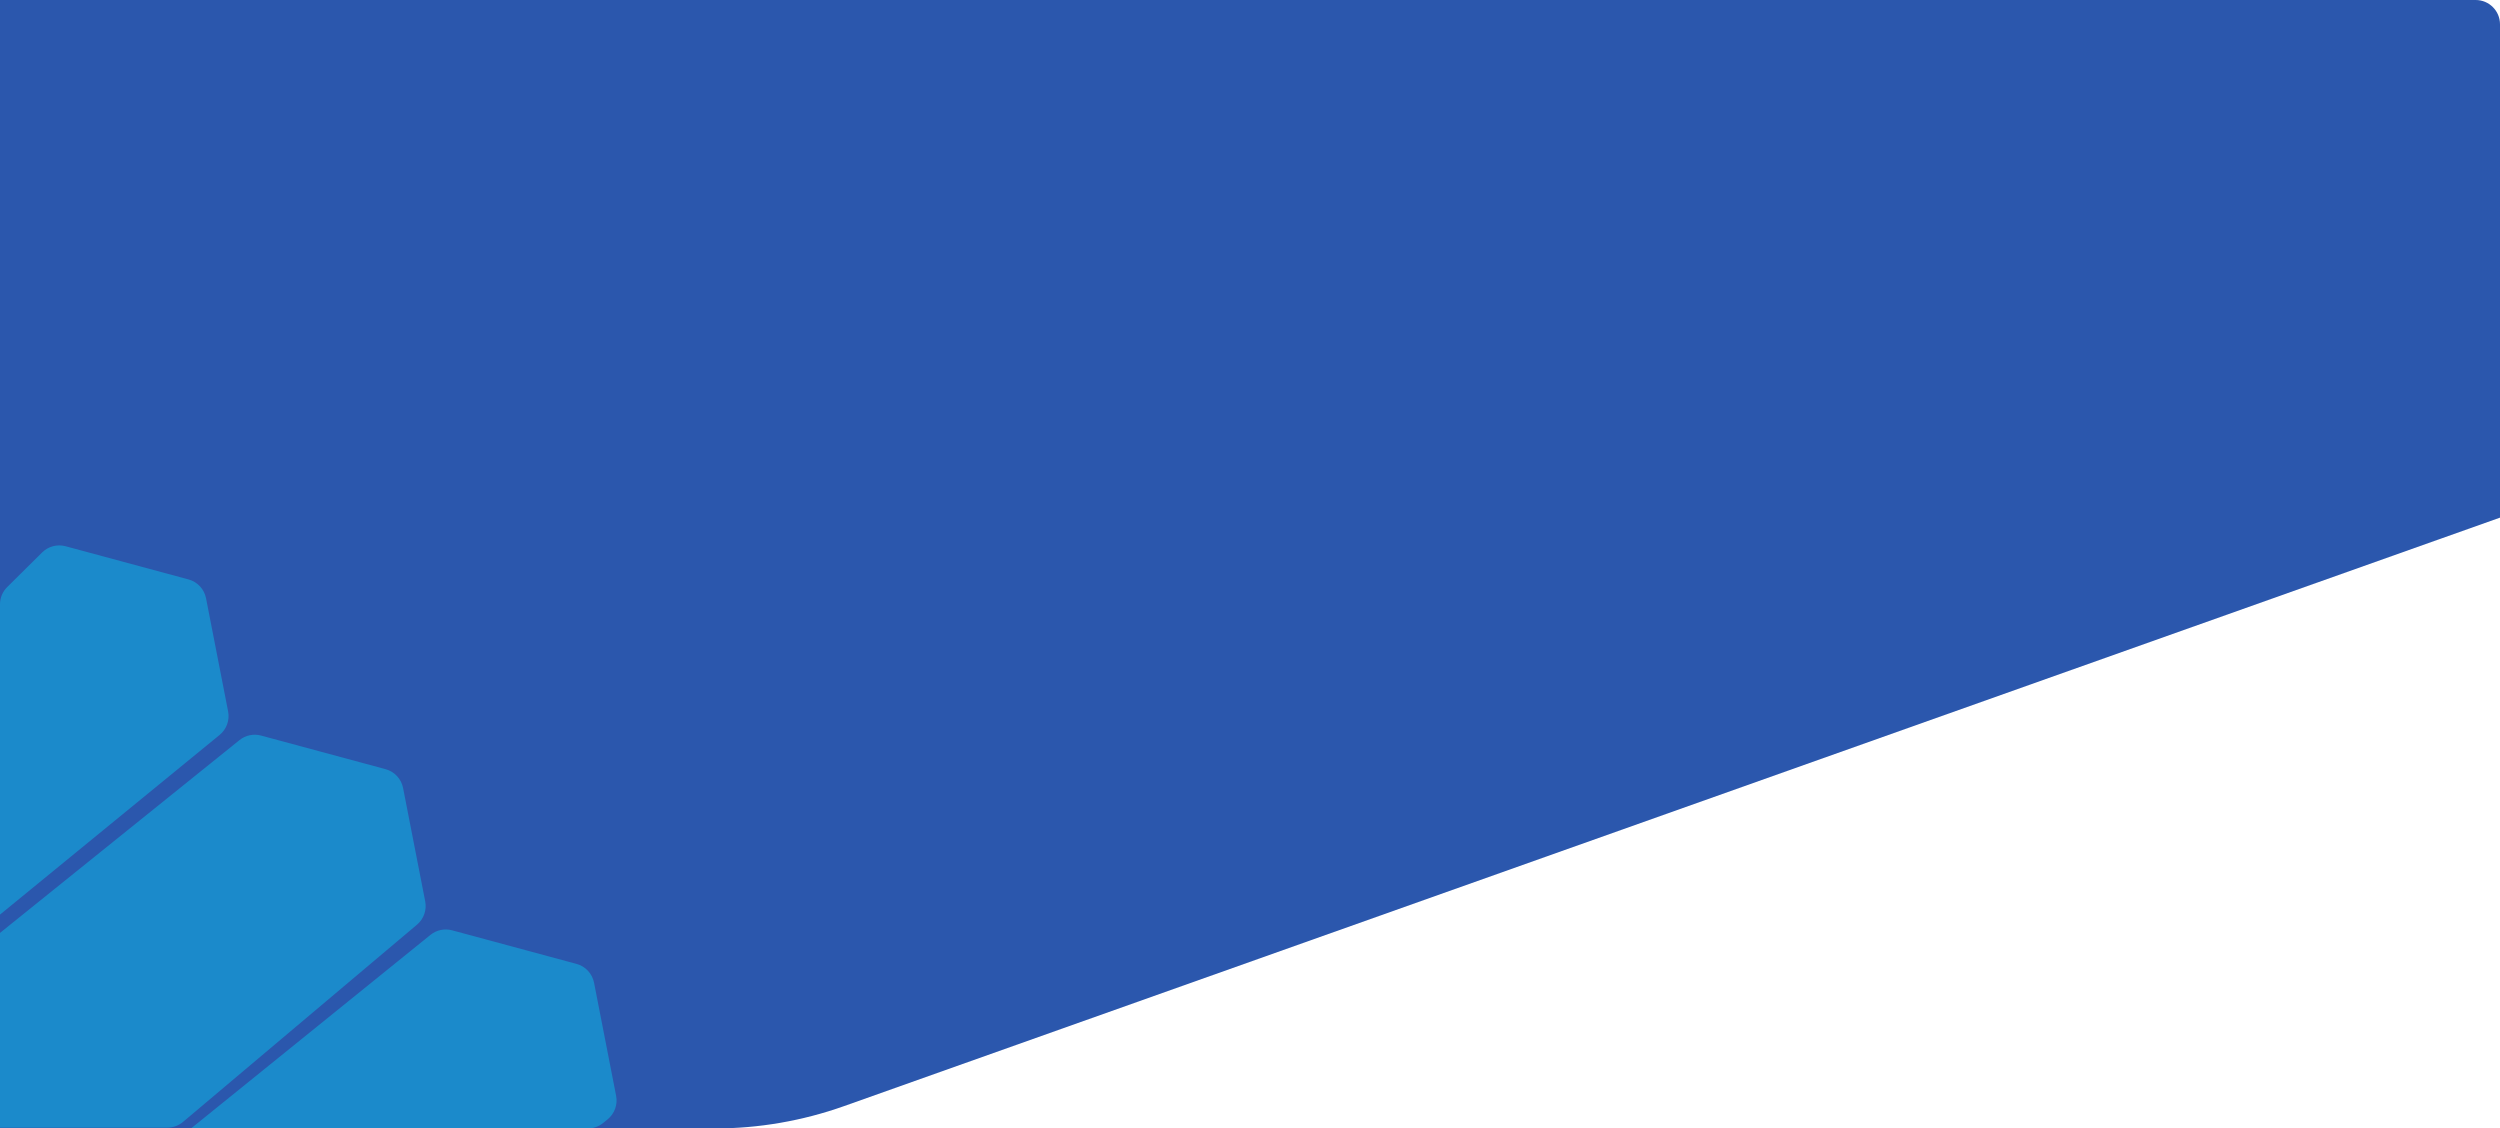 <svg width="1440" height="650" viewBox="0 0 1440 650" fill="none" xmlns="http://www.w3.org/2000/svg">
<path d="M0 0H1426C1433.73 0 1440 6.268 1440 14V298.156L486.164 637.126C462.19 645.646 436.934 650 411.491 650H0V0Z" fill="#2B57AD"/>
<path d="M137.95 426.297L0 537.353V649.521H96.386C99.689 649.521 102.885 648.353 105.41 646.225L240.206 532.592C244.091 529.317 245.896 524.194 244.923 519.206L232.171 453.878C231.148 448.638 227.234 444.436 222.079 443.044L150.378 423.686C146.057 422.519 141.437 423.49 137.95 426.297Z" fill="#00E0FF" fill-opacity="0.37"/>
<path d="M24.276 318.207L4.147 338.149C1.493 340.778 0 344.359 0 348.094V472.161V526.807L126.521 423.295C130.511 420.031 132.384 414.838 131.396 409.778L118.671 344.586C117.648 339.346 113.734 335.144 108.579 333.752L37.778 314.637C32.963 313.337 27.82 314.697 24.276 318.207Z" fill="#00E0FF" fill-opacity="0.37"/>
<path d="M247.945 538.487L110 650H211.5H338.536C341.747 650 344.861 648.896 347.355 646.872L349.968 644.753C353.988 641.492 355.88 636.279 354.889 631.199L342.171 566.046C341.148 560.806 337.234 556.603 332.079 555.212L260.396 535.859C256.064 534.689 251.435 535.667 247.945 538.487Z" fill="#00E0FF" fill-opacity="0.37"/>
</svg>
